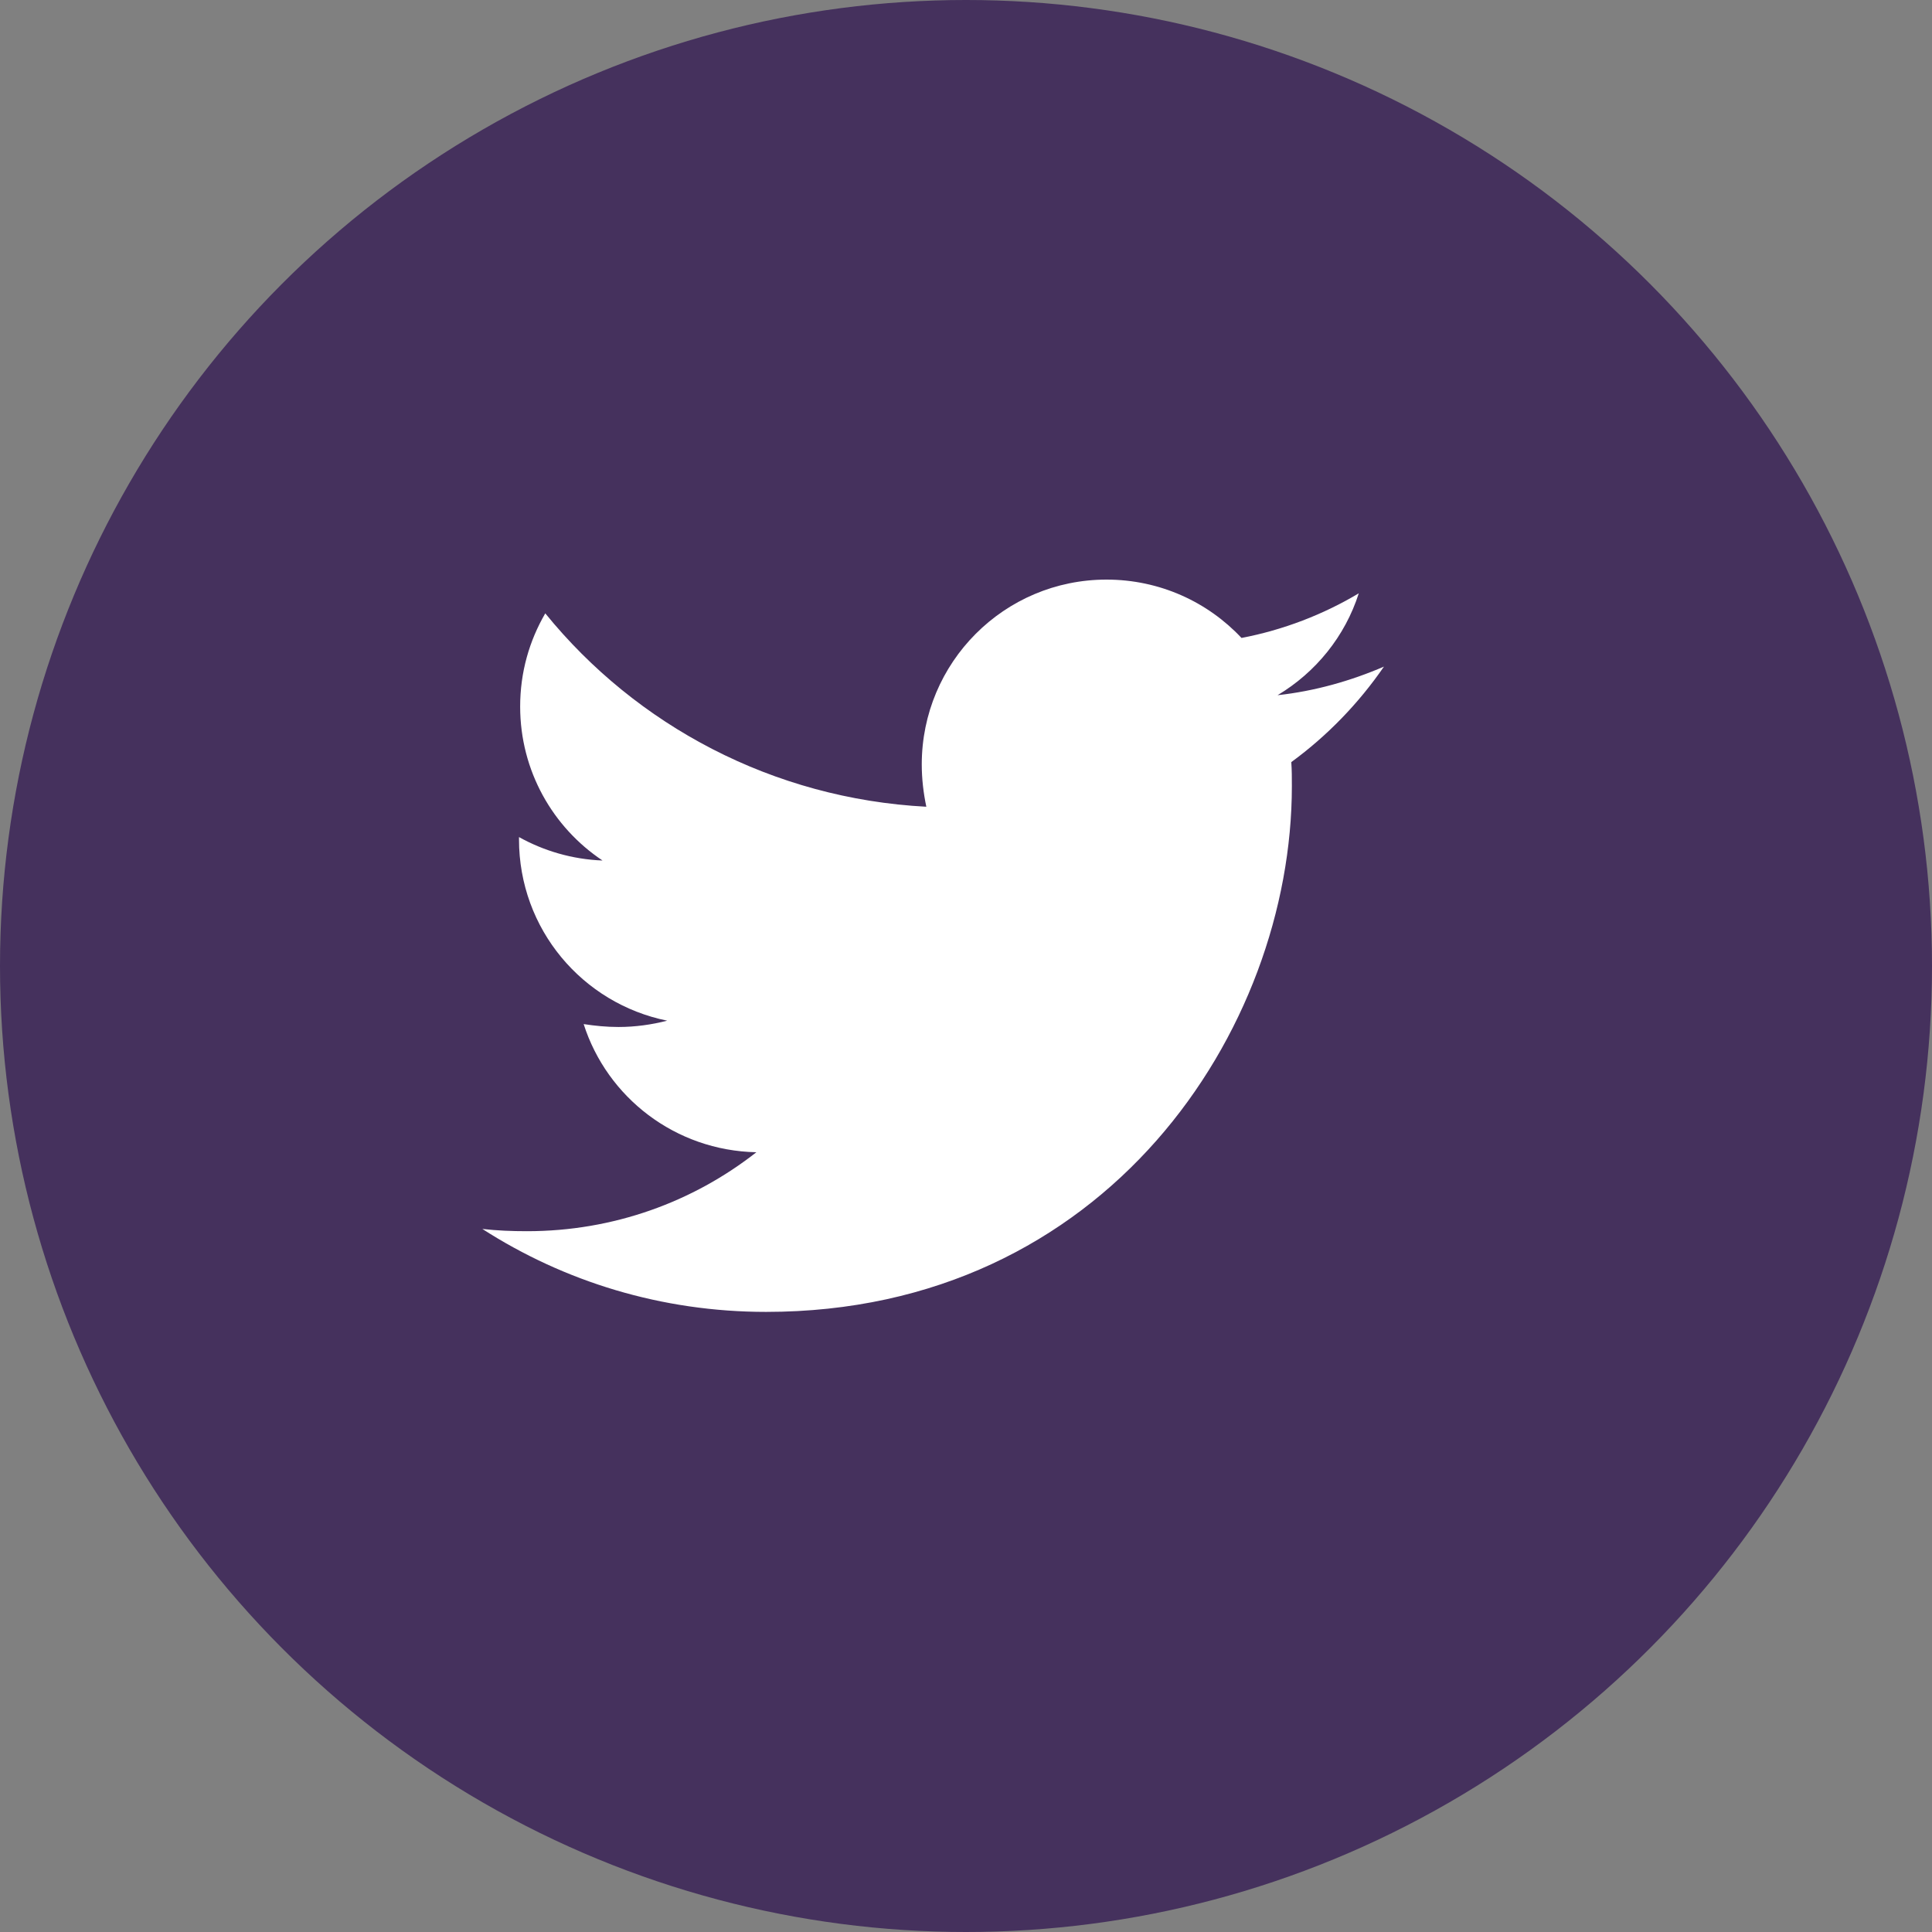 <svg width="30" height="30" viewBox="0 0 30 30" fill="none" xmlns="http://www.w3.org/2000/svg">
<rect x="0" y="0" width="30" height="30" fill="#808080" stroke="none"/>
<circle cx="15" cy="15" r="15" fill="#45315D"/>
<path d="M20.051 11.834C20.06 11.958 20.06 12.083 20.06 12.207C20.06 16 17.173 20.371 11.896 20.371C10.271 20.371 8.761 19.9 7.49 19.083C7.721 19.109 7.943 19.118 8.183 19.118C9.524 19.118 10.759 18.665 11.745 17.892C10.484 17.866 9.427 17.04 9.063 15.902C9.24 15.929 9.418 15.947 9.604 15.947C9.862 15.947 10.12 15.911 10.36 15.849C9.045 15.583 8.059 14.428 8.059 13.033V12.998C8.441 13.211 8.885 13.344 9.356 13.362C8.583 12.847 8.077 11.967 8.077 10.972C8.077 10.439 8.219 9.951 8.467 9.524C9.88 11.265 12.003 12.402 14.384 12.527C14.339 12.314 14.313 12.092 14.313 11.87C14.313 10.288 15.592 9 17.182 9C18.008 9 18.754 9.347 19.278 9.906C19.927 9.782 20.549 9.542 21.099 9.213C20.886 9.88 20.433 10.439 19.838 10.795C20.415 10.732 20.975 10.573 21.49 10.351C21.099 10.919 20.611 11.425 20.051 11.834Z" fill="white"/>
</svg>
